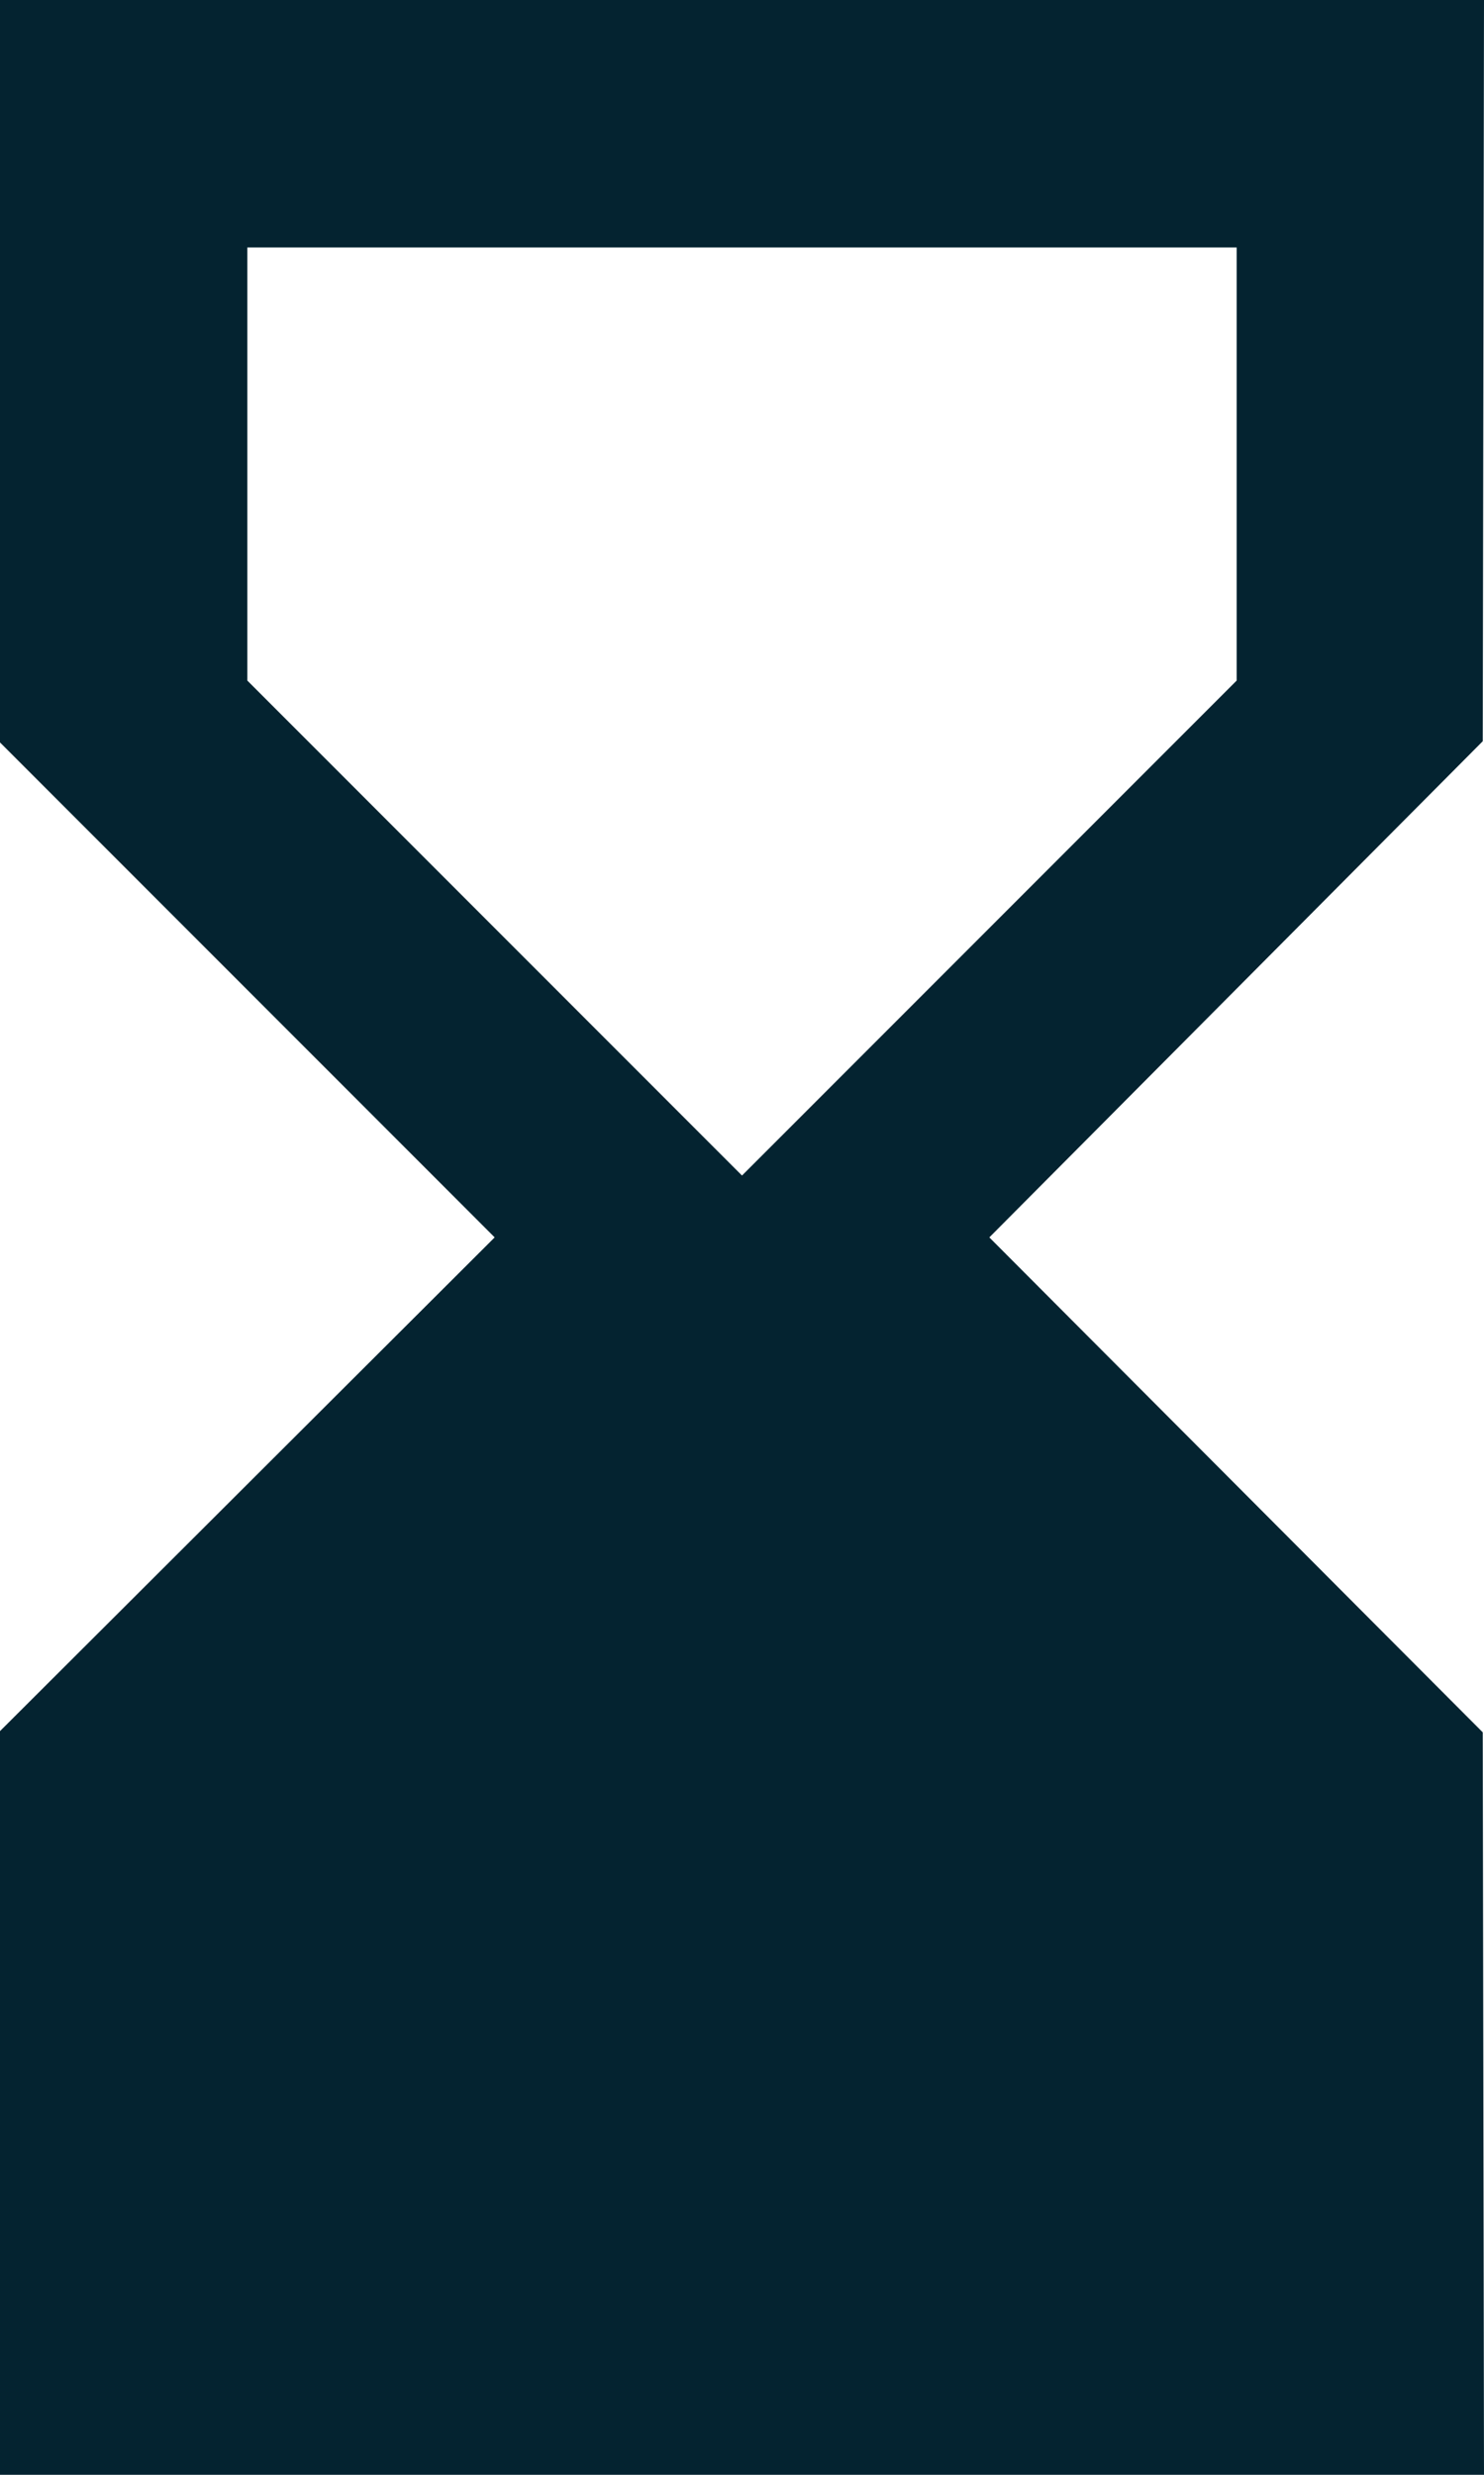 <svg width="12" height="20" viewBox="0 0 12 20" fill="none" xmlns="http://www.w3.org/2000/svg">
<path d="M12 20L11.99 14L8 10L11.99 5.99L12 0H0V6L4 10L0 13.99V20H12ZM2 5.5V2H10V5.5L6 9.5L2 5.5Z" fill="#042330"/>
</svg>
